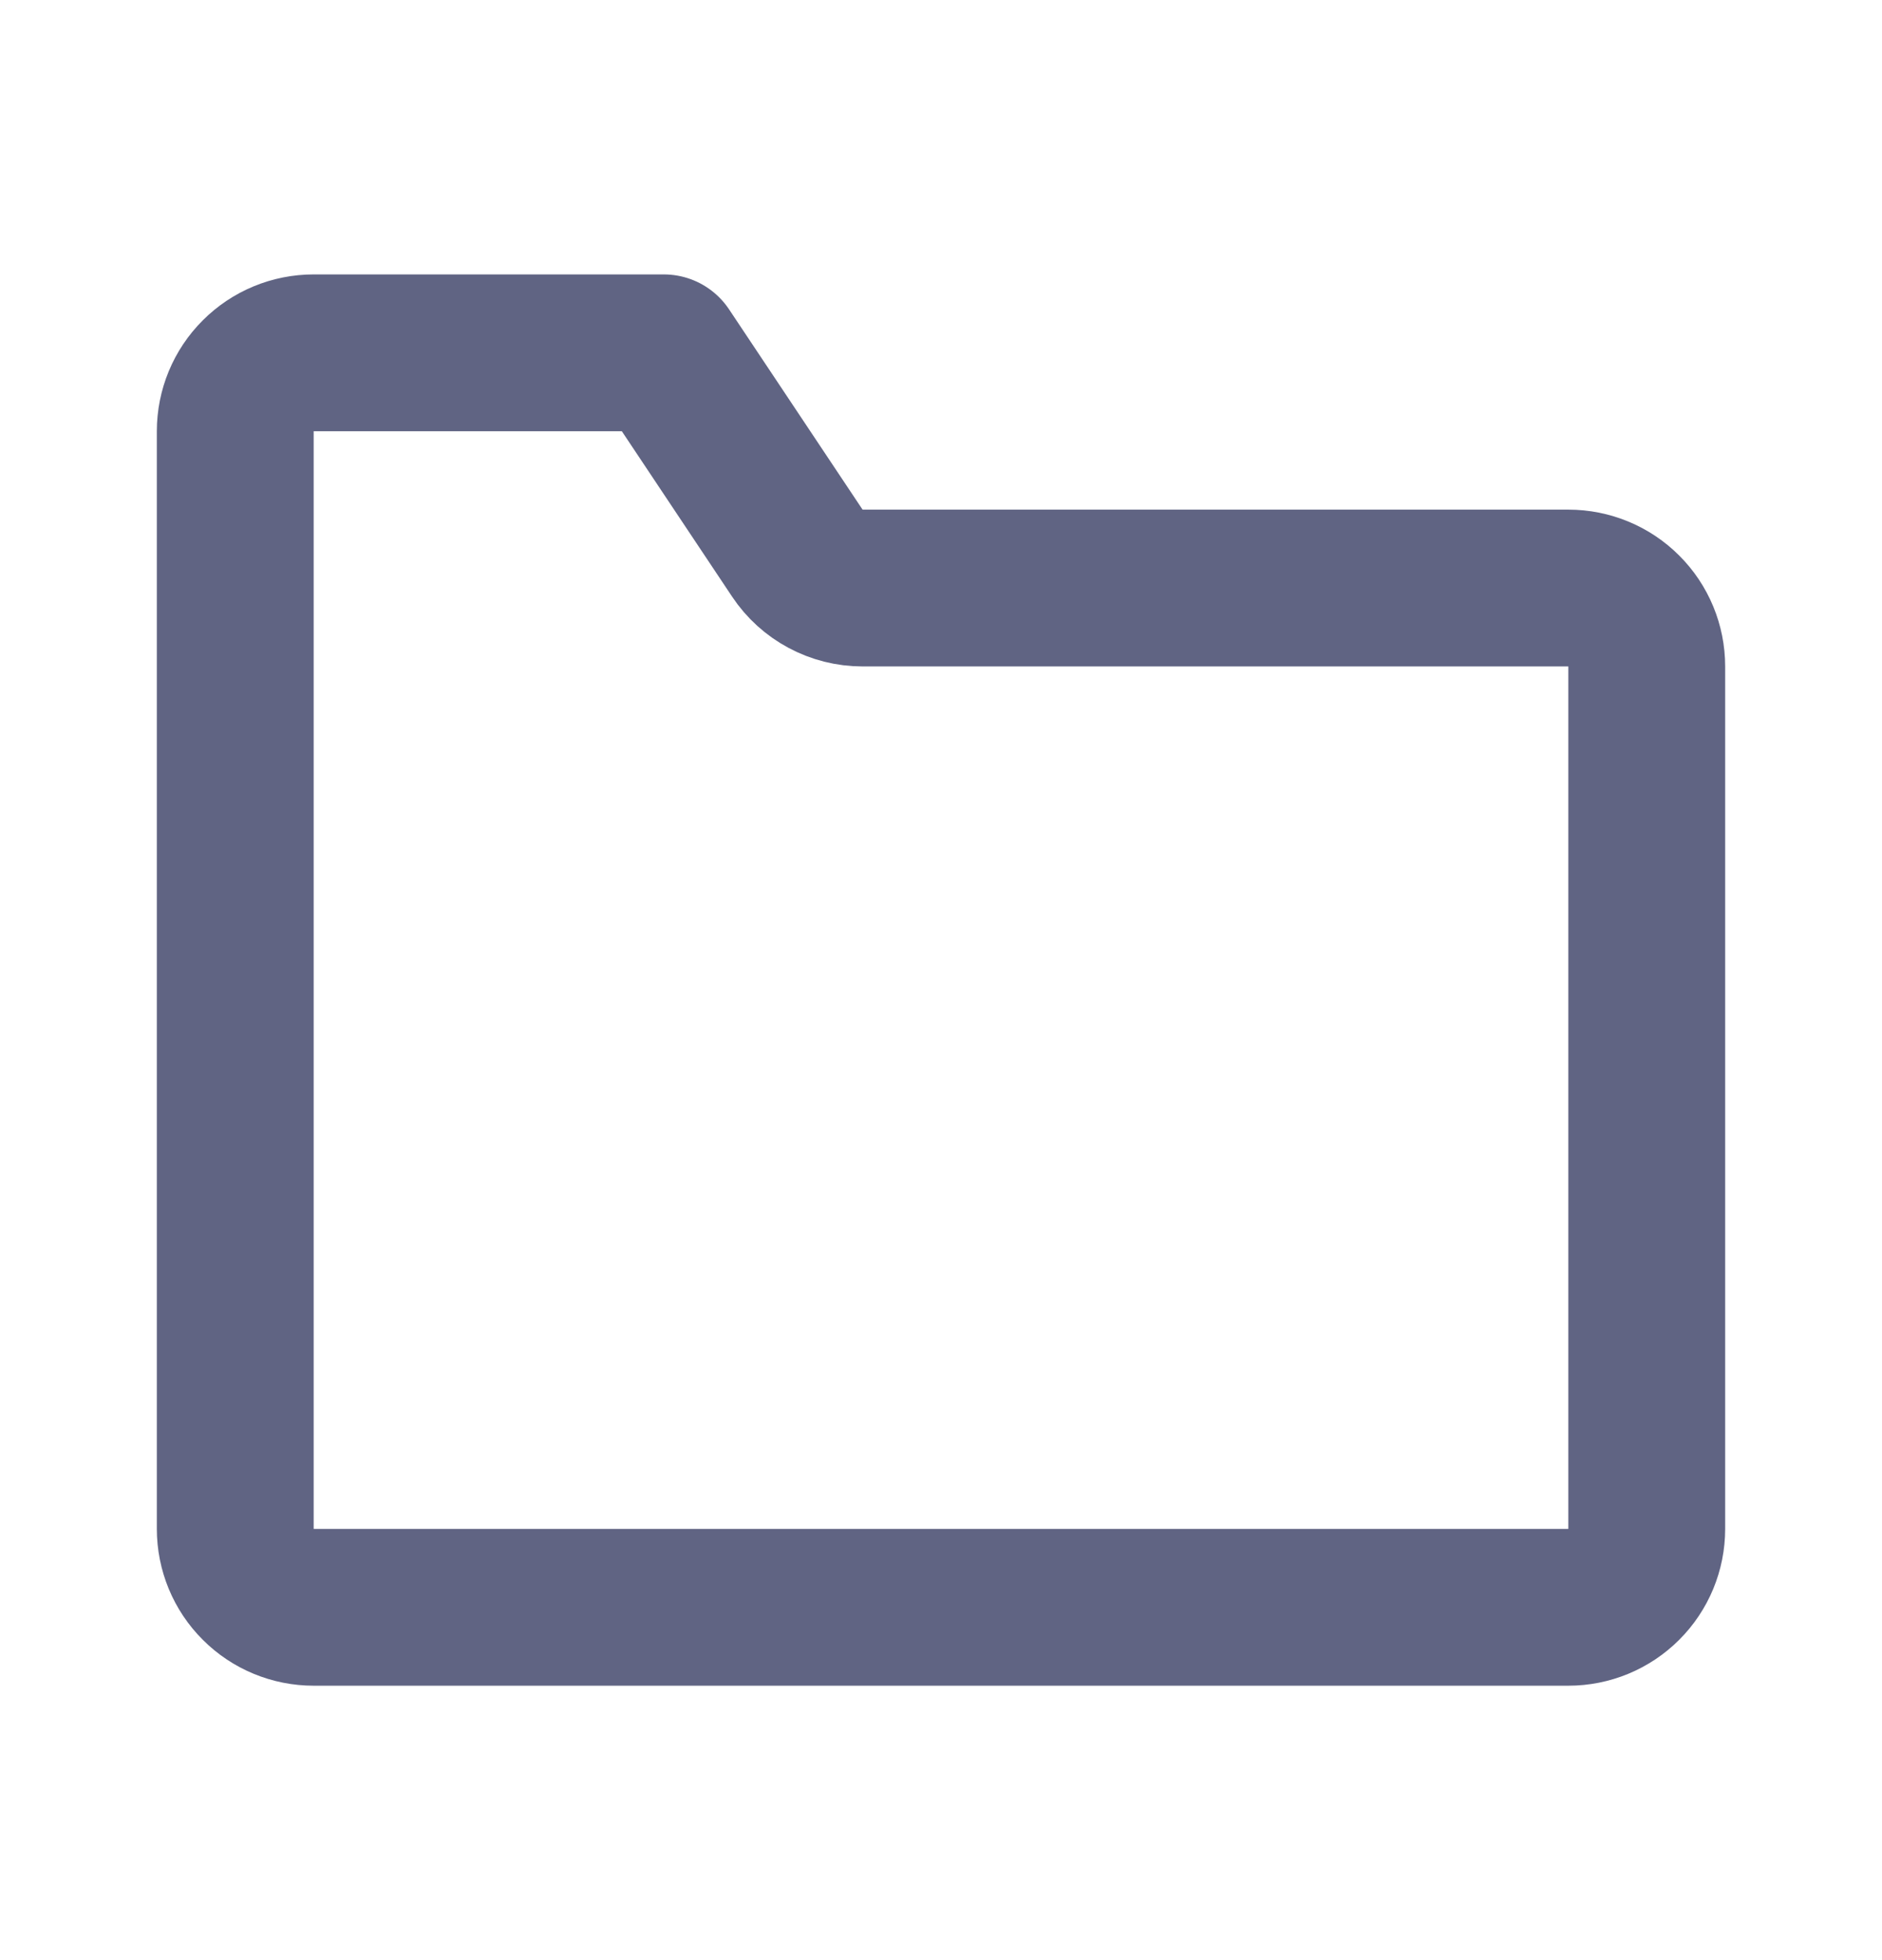 <svg width="24" height="25" viewBox="0 0 24 25" fill="none" xmlns="http://www.w3.org/2000/svg">
<path d="M10.168 7.055C10.353 7.333 10.666 7.5 11 7.5H20C20.265 7.5 20.52 7.605 20.707 7.793C20.895 7.98 21 8.235 21 8.5V19.5C21 19.765 20.895 20.02 20.707 20.207C20.52 20.395 20.265 20.5 20 20.5H4C3.735 20.5 3.48 20.395 3.293 20.207C3.105 20.02 3 19.765 3 19.5V5.5C3 5.235 3.105 4.98 3.293 4.793C3.48 4.605 3.735 4.5 4 4.5H8.465L10.168 7.055Z" stroke="#606483" stroke-width="2" stroke-linecap="round" stroke-linejoin="round"/>
</svg>
